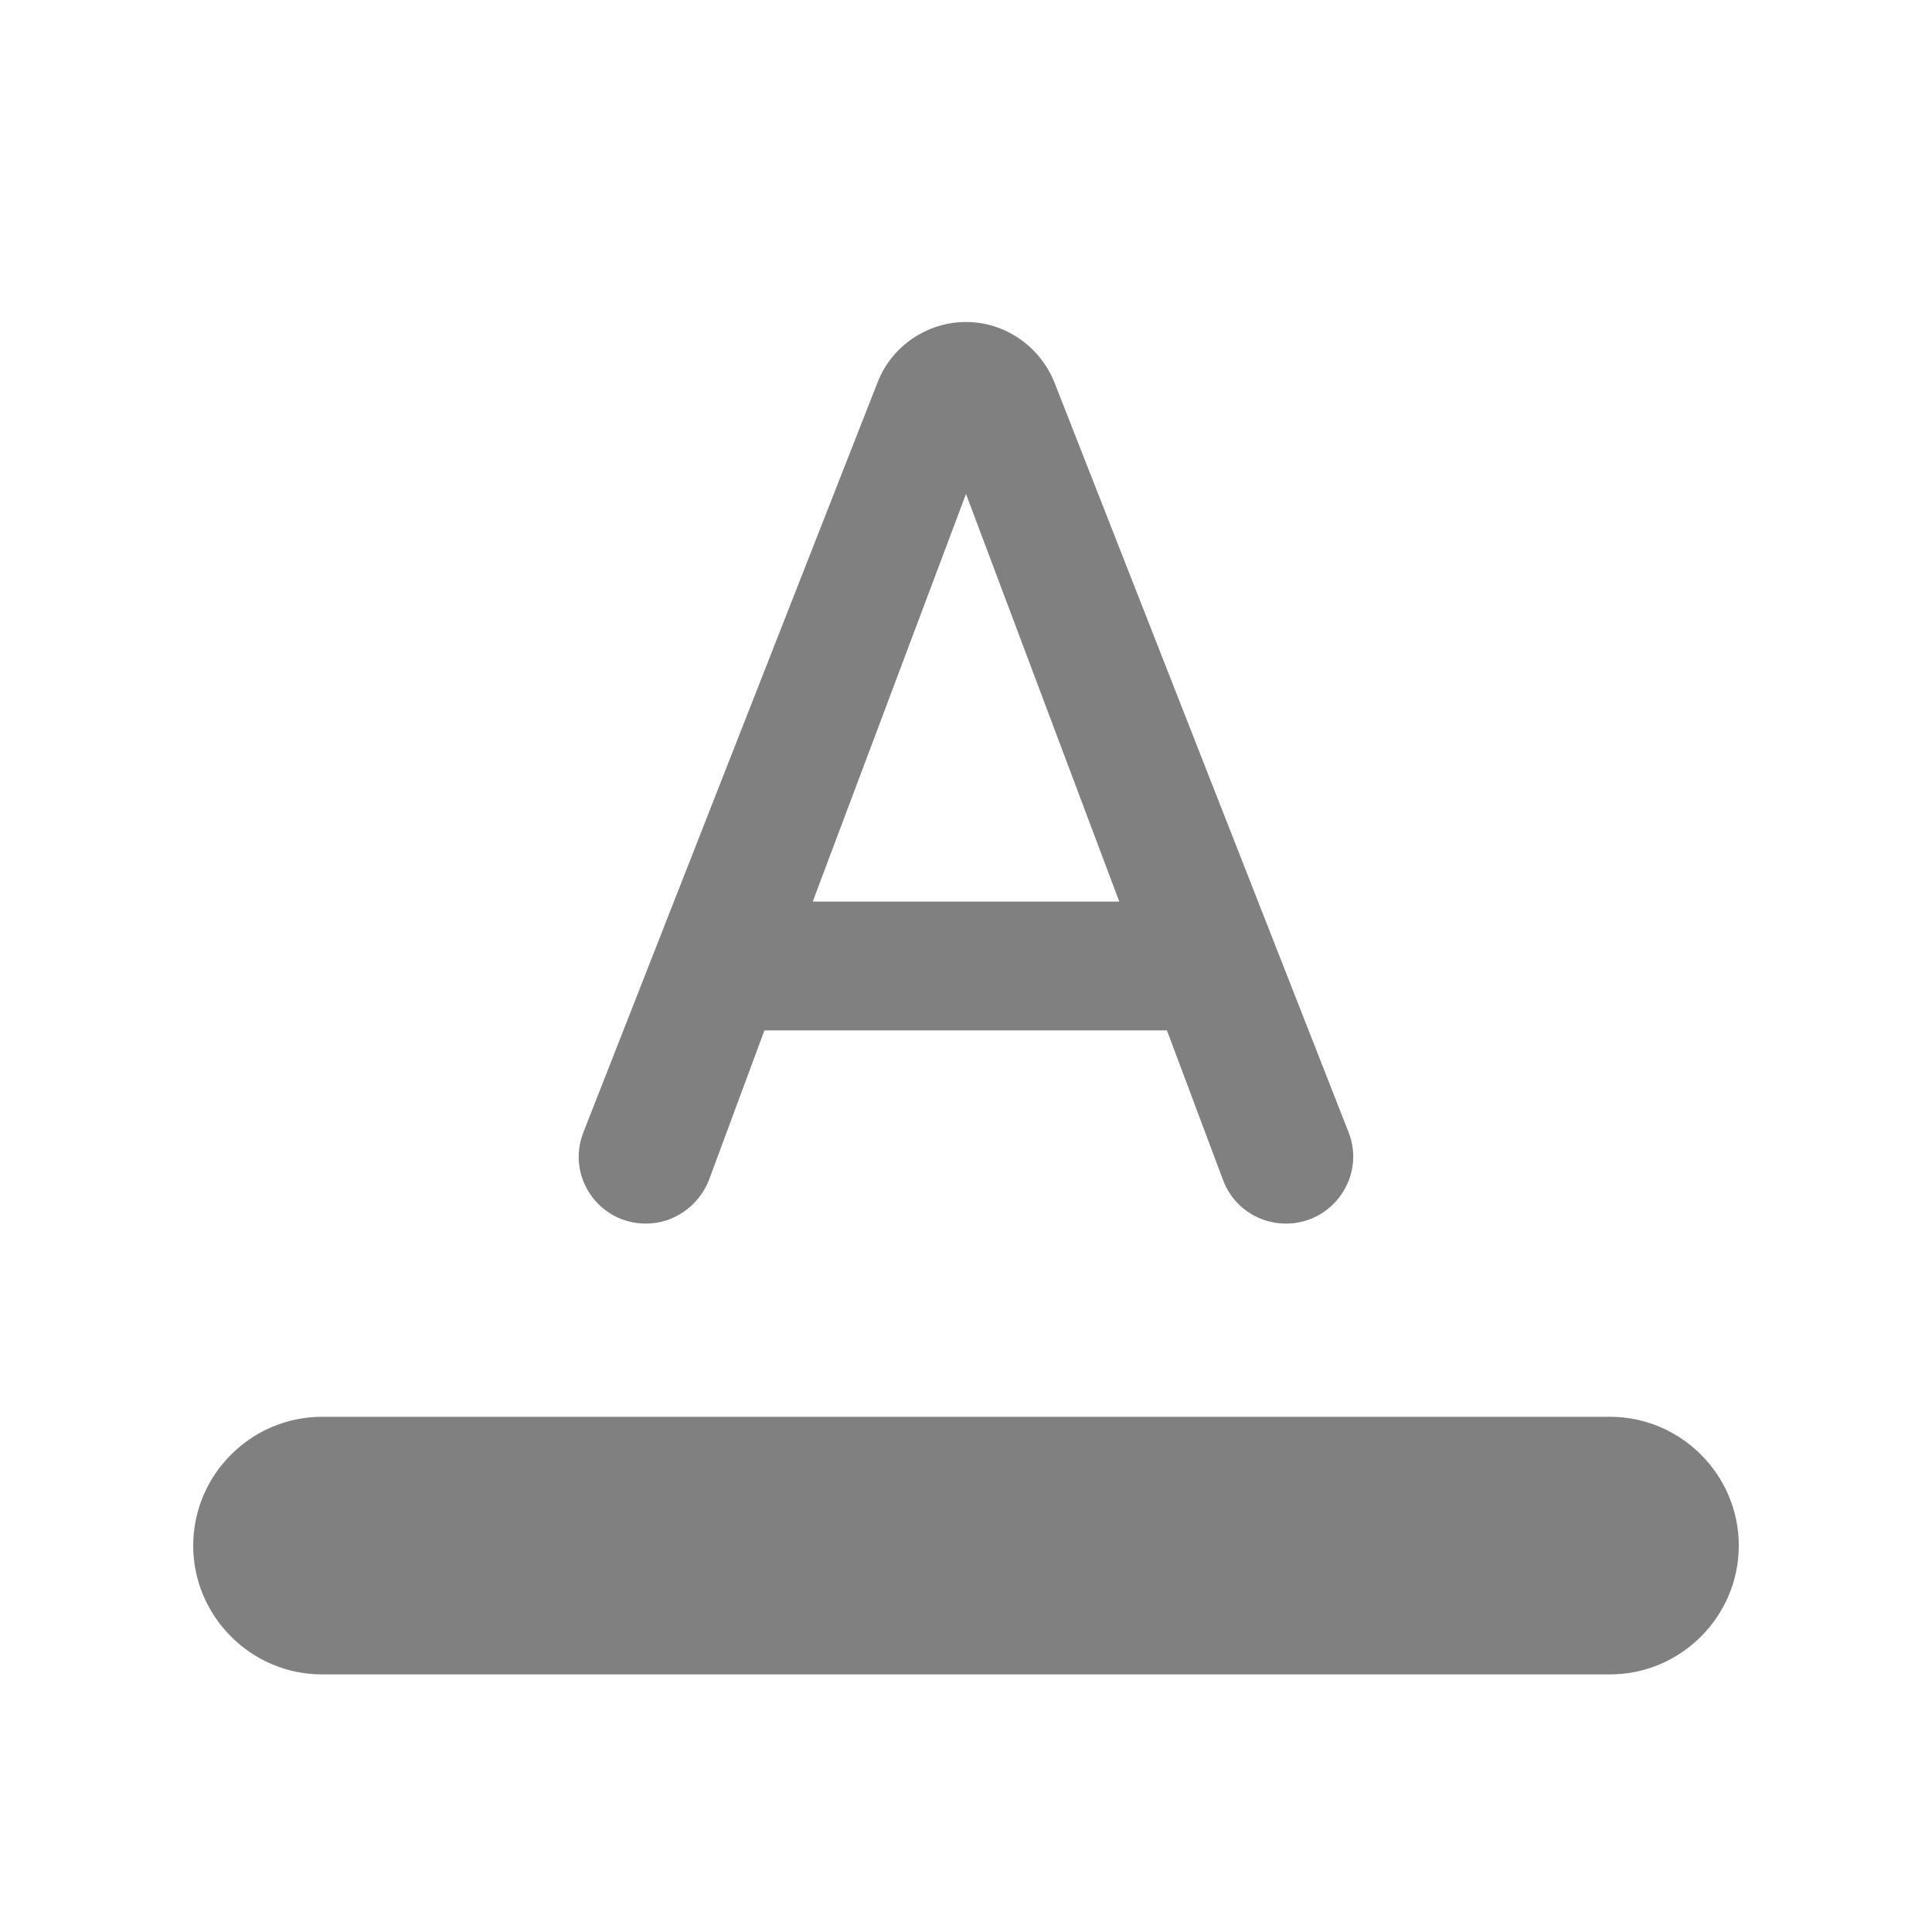 <svg width="24" height="24" viewBox="0 0 24 24" fill="none" xmlns="http://www.w3.org/2000/svg">
<path fill-rule="evenodd" clip-rule="evenodd" d="M4 17.6H20C20.88 17.6 21.6 18.32 21.6 19.2C21.6 20.08 20.88 20.8 20 20.8H4C3.12 20.8 2.4 20.08 2.4 19.2C2.4 18.32 3.12 17.6 4 17.6ZM10.904 4.744L7.248 14.064C7.032 14.608 7.432 15.2 8.024 15.2C8.368 15.2 8.68 14.984 8.808 14.656L9.496 12.8H14.496L15.192 14.656C15.312 14.984 15.624 15.2 15.976 15.2C16.56 15.2 16.968 14.608 16.752 14.064L13.096 4.744C12.912 4.296 12.48 4 12 4C11.52 4 11.08 4.296 10.904 4.744ZM10.096 11.2L12 6.136L13.904 11.2H10.096Z" fill="#808080"/>
</svg>
